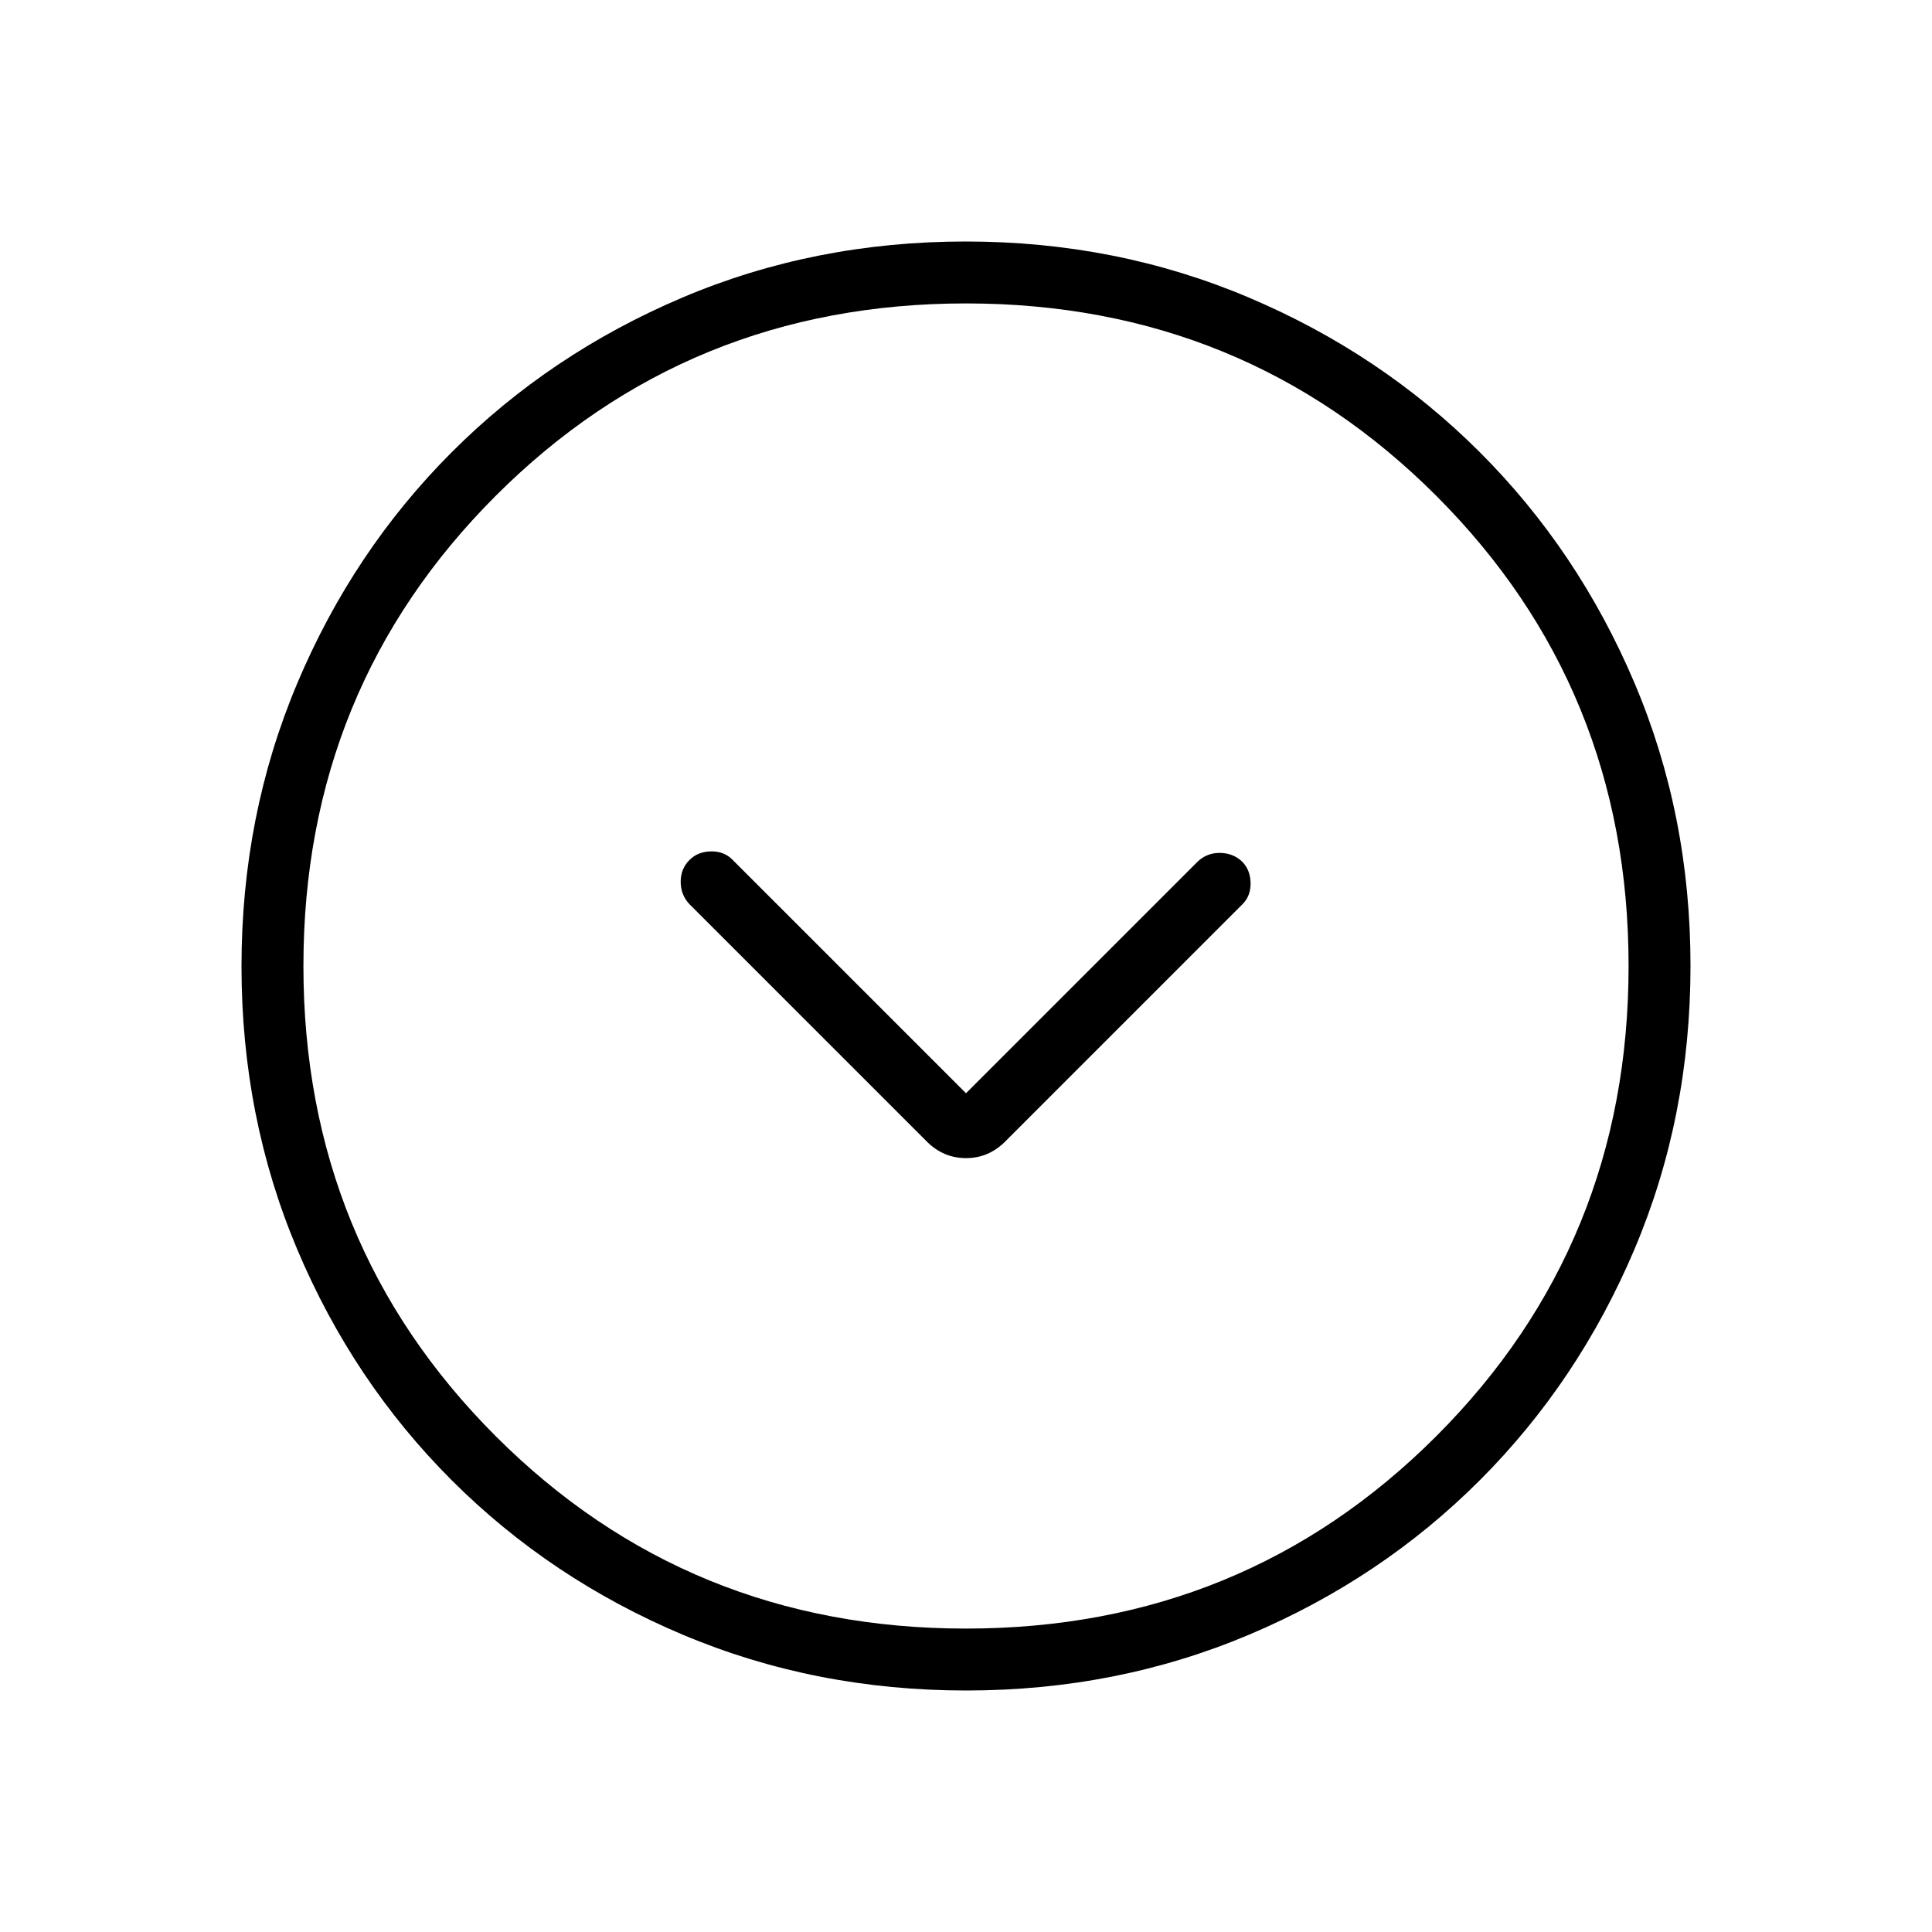 <svg xmlns="http://www.w3.org/2000/svg" width="48" height="48" viewBox="0 96 960 960"><path d="M460.538 663.231q8.231 8.231 19.462 8.231t19.462-8.231l117.923-117.923q4.154-4.154 4.025-10.629-.128-6.474-4.256-10.602-4.385-4.154-10.86-4.269-6.476-.116-11.14 4.269L480 639.231 363.846 523.077q-4.154-4.154-10.628-4.026-6.474.128-10.603 4.257-4.384 4.384-4.384 10.86 0 6.475 4.384 11.14l117.923 117.923ZM480.134 936Q405 936 339.263 908.276q-65.738-27.724-114.75-76.691-49.012-48.966-76.763-114.642Q120 651.268 120 576.134q0-74.903 27.724-140.641 27.724-65.737 76.691-114.749 48.966-49.012 114.642-76.878Q404.732 216 479.866 216q74.903 0 140.641 27.839 65.737 27.84 114.749 76.806 49.012 48.967 76.878 114.642Q840 500.963 840 575.866q0 75.134-27.839 140.871-27.84 65.738-76.806 114.75-48.967 49.012-114.642 76.763Q555.037 936 480.134 936ZM480 576Zm0 329.231q138.077 0 233.654-95.577T809.231 576q0-138.077-95.577-233.654T480 246.769q-138.077 0-233.654 95.577T150.769 576q0 138.077 95.577 233.654T480 905.231Z"/></svg>